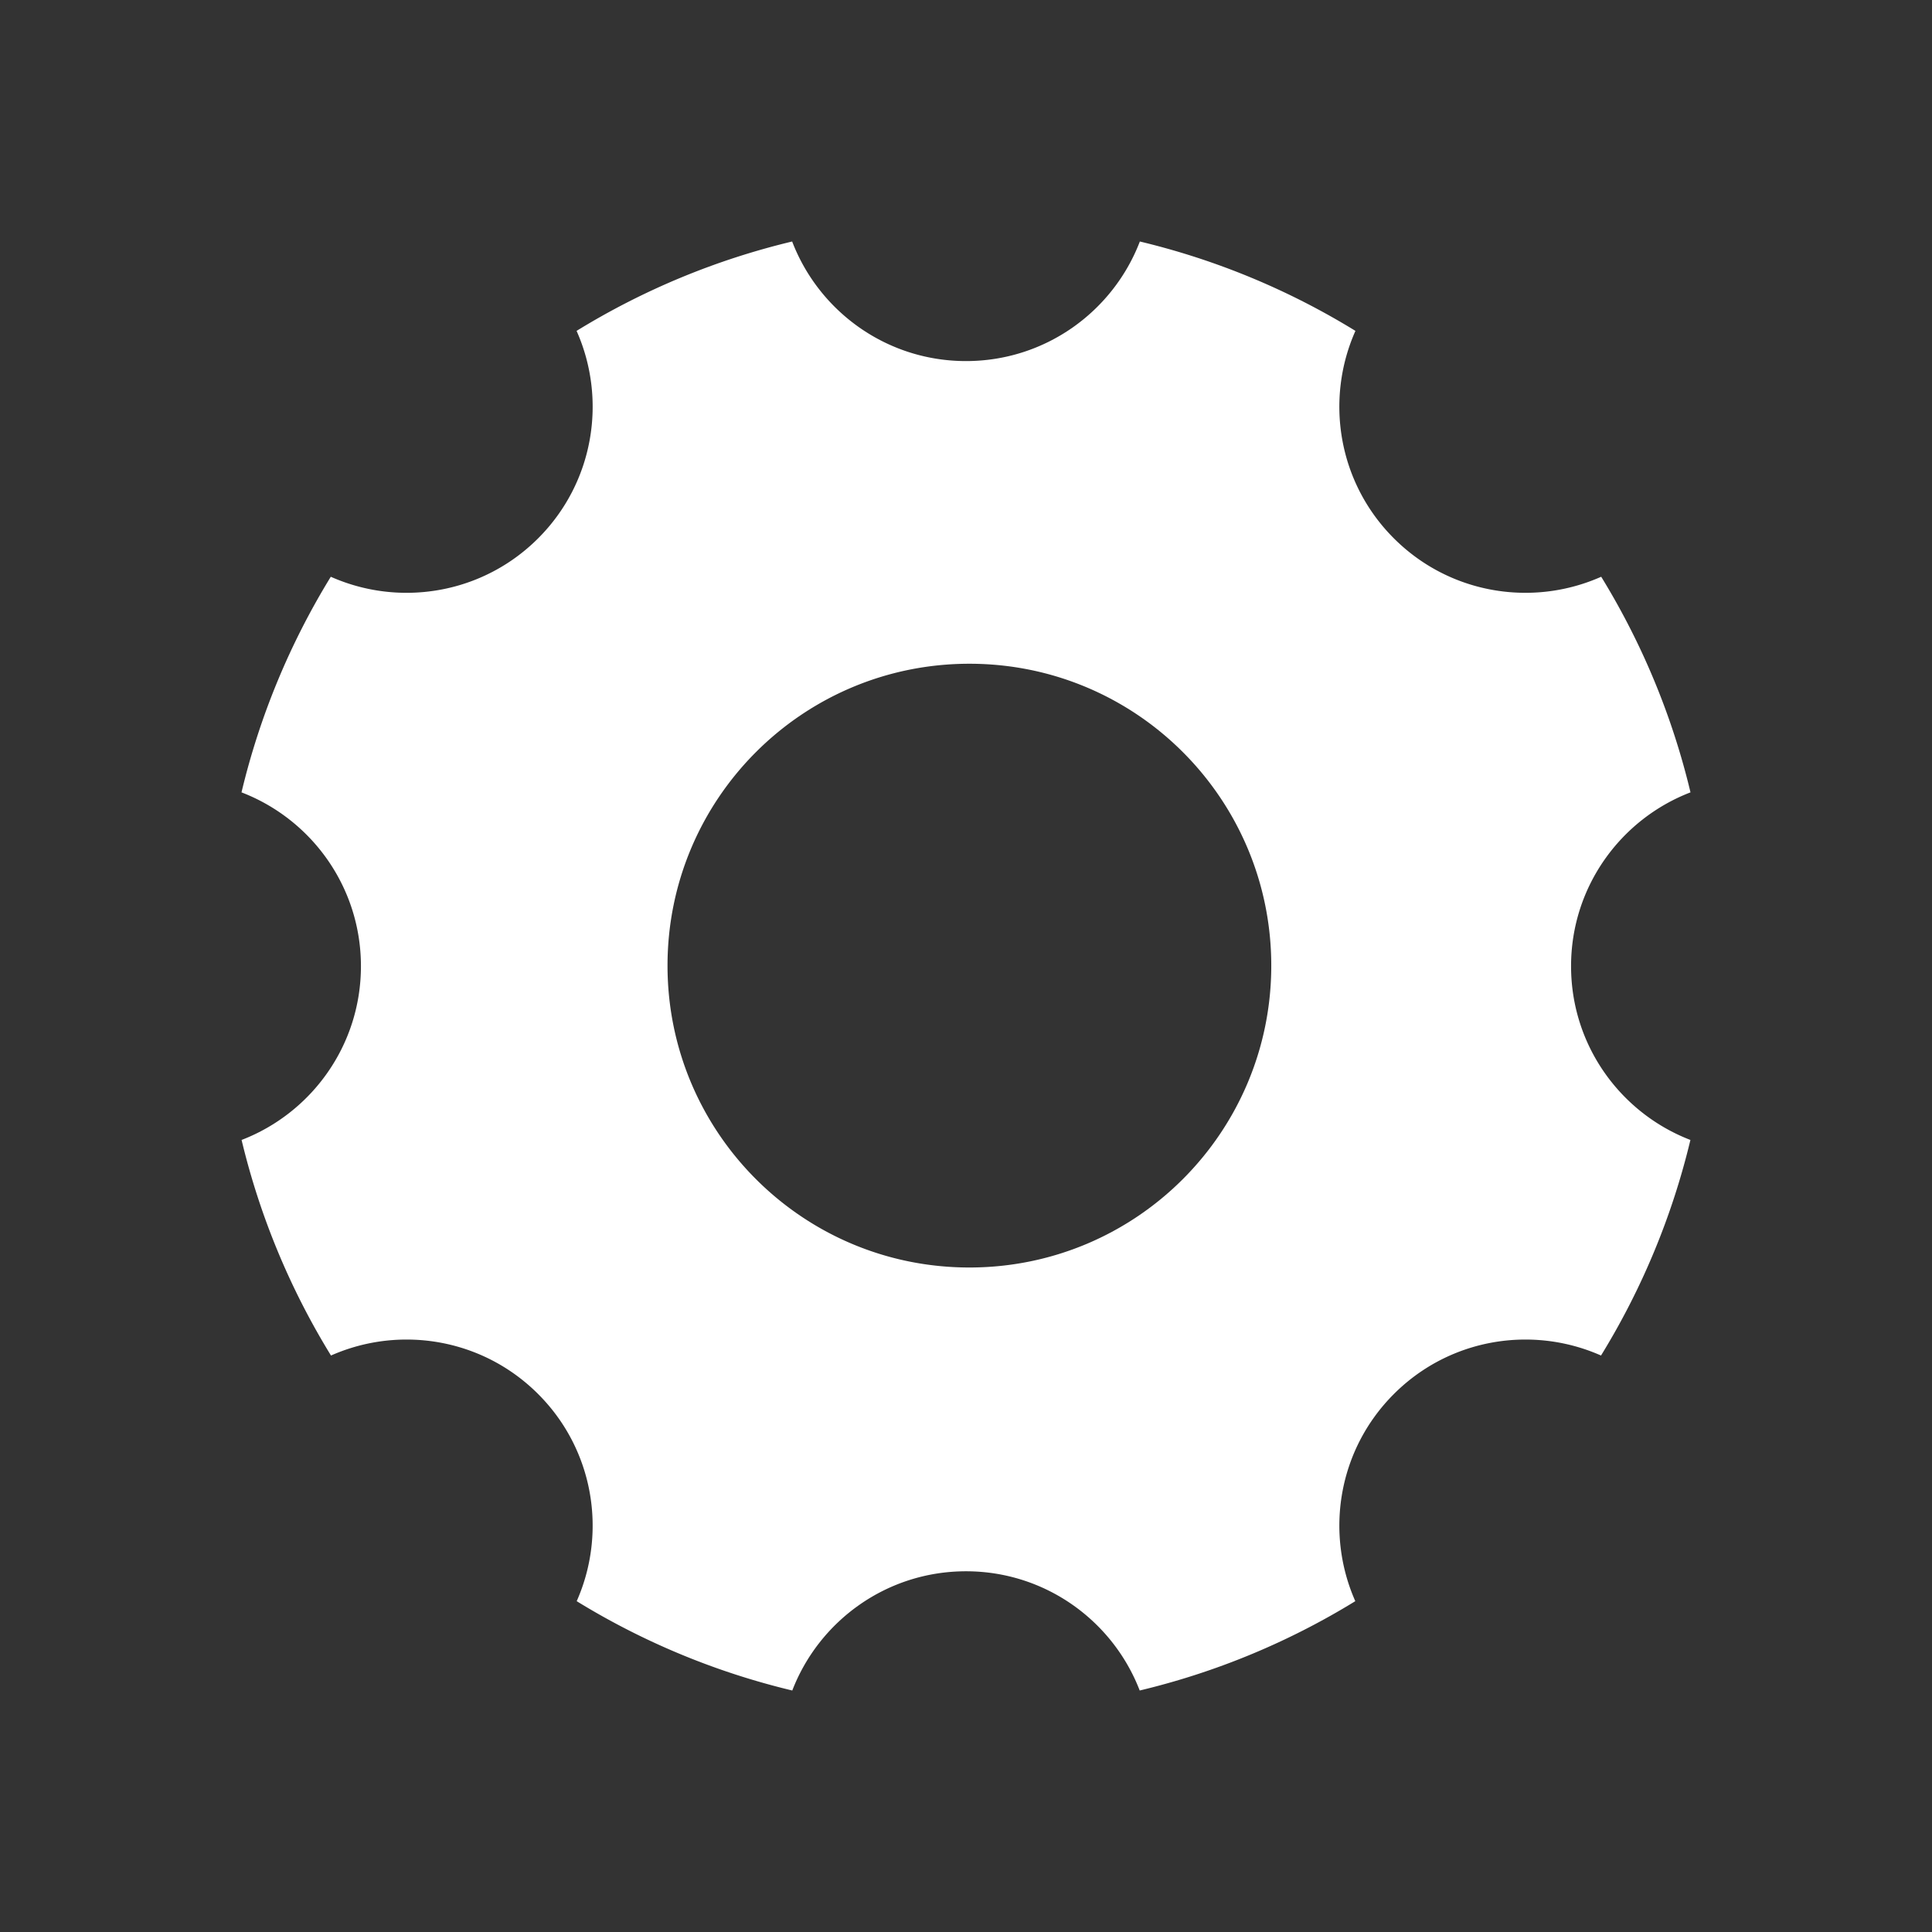 <svg xmlns="http://www.w3.org/2000/svg" xmlns:svgjs="http://svgjs.com/svgjs" xmlns:xlink="http://www.w3.org/1999/xlink" width="14" height="14"><rect width="100%" height="100%" fill="#333333" stroke="none"/><svg xmlns="http://www.w3.org/2000/svg" width="14" height="14" viewBox="0 0 512 512"><path fill="#fff" d="M416.349 256.046c-.001-21.013 13.143-38.948 31.651-46.062a196.302 196.302 0 0 0-23.664-57.139 49.423 49.423 0 0 1-20.082 4.254c-12.621 0-25.238-4.811-34.871-14.442-14.863-14.863-18.248-36.846-10.18-54.97A196.274 196.274 0 0 0 302.074 64C294.971 82.529 277.027 95.69 256 95.69c-21.025 0-38.969-13.161-46.073-31.69a196.243 196.243 0 0 0-57.128 23.688c8.068 18.122 4.683 40.104-10.181 54.97-9.631 9.631-22.25 14.443-34.871 14.443a49.429 49.429 0 0 1-20.083-4.255A196.273 196.273 0 0 0 64 209.984c18.509 7.112 31.652 25.049 31.652 46.062 0 21.008-13.132 38.936-31.63 46.054a196.318 196.318 0 0 0 23.692 57.128 49.428 49.428 0 0 1 20.032-4.232c12.622 0 25.239 4.812 34.871 14.443 14.841 14.841 18.239 36.781 10.215 54.889a196.257 196.257 0 0 0 57.13 23.673c7.128-18.479 25.046-31.596 46.038-31.596 20.992 0 38.91 13.115 46.037 31.596a196.234 196.234 0 0 0 57.132-23.675c-8.023-18.106-4.626-40.046 10.216-54.887 9.629-9.632 22.248-14.444 34.868-14.444 6.836 0 13.67 1.411 20.033 4.233a196.318 196.318 0 0 0 23.692-57.128c-18.498-7.119-31.629-25.048-31.629-46.054zM256.9 335.9c-44.3 0-80-35.9-80-80 0-44.101 35.7-80 80-80 44.299 0 80 35.899 80 80 0 44.1-35.701 80-80 80z" class="color000 svgShape"/></svg></svg>